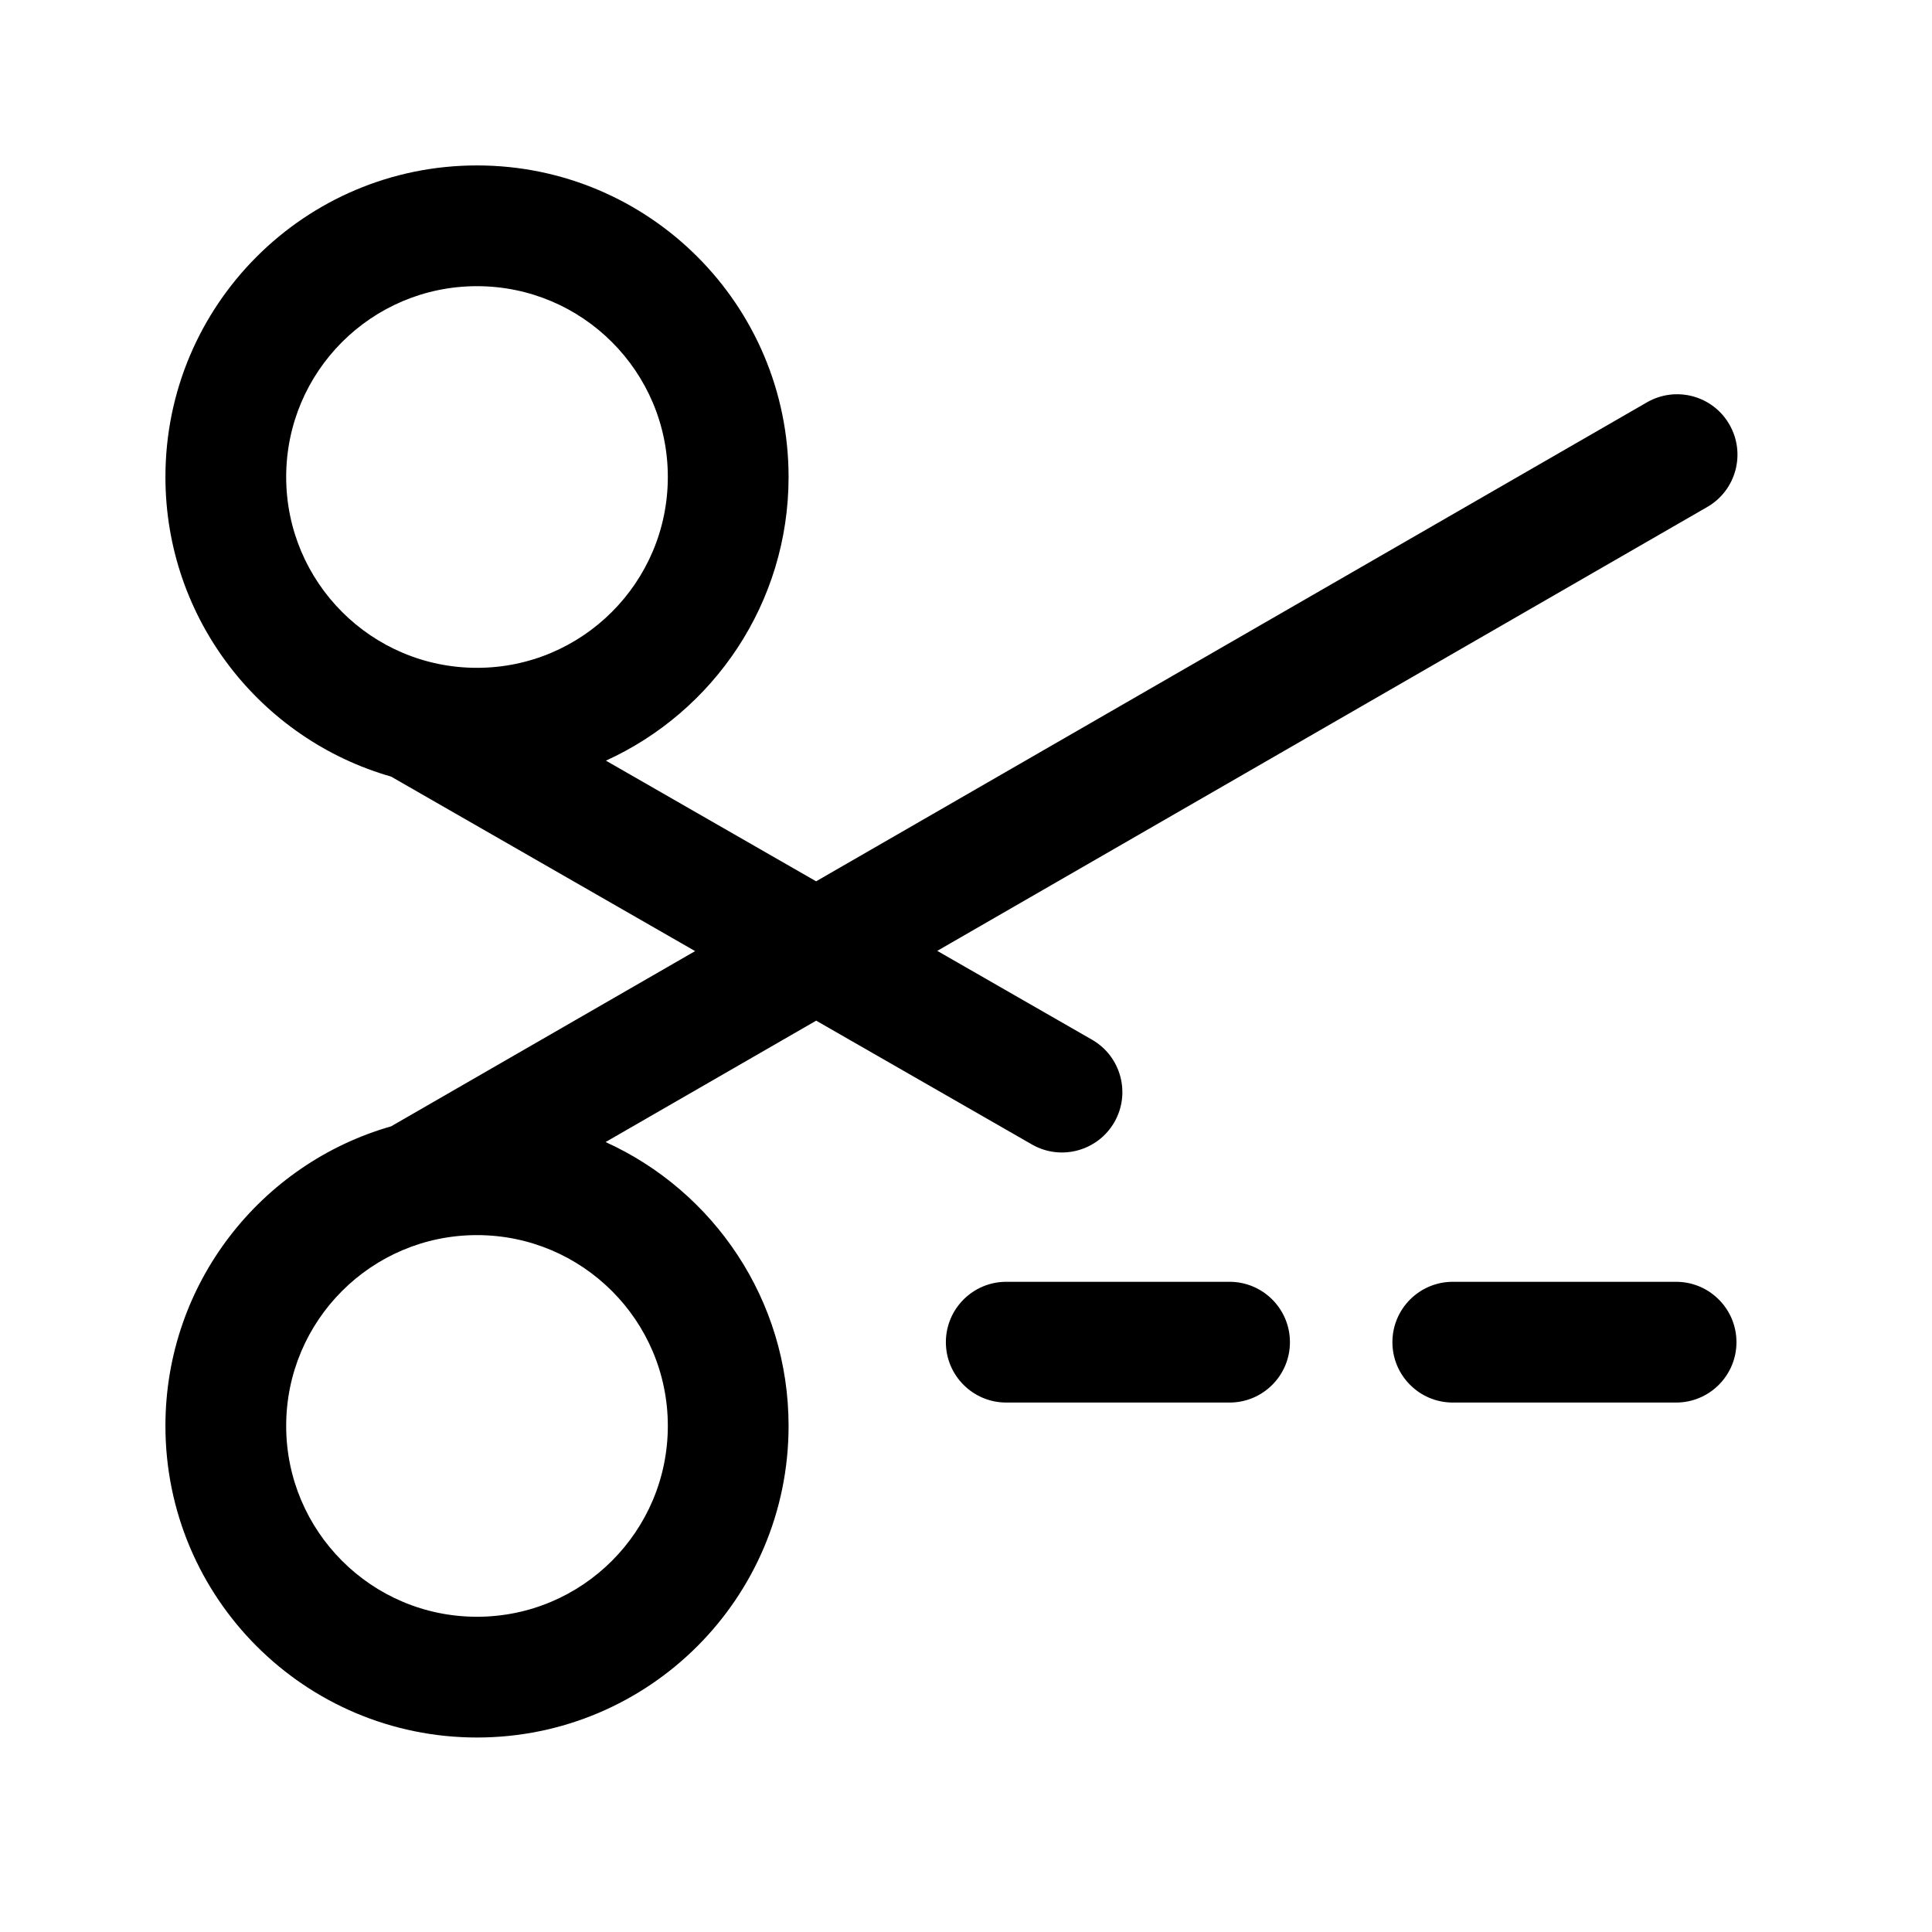 <svg width="24" height="24" viewBox="0 0 24 24" fill="none" xmlns="http://www.w3.org/2000/svg">
<path fill-rule="evenodd" clip-rule="evenodd" d="M3.555 5.925C3.555 4.616 4.616 3.555 5.925 3.555C7.234 3.555 8.296 4.616 8.296 5.925C8.296 7.234 7.234 8.296 5.925 8.296C4.616 8.296 3.555 7.234 3.555 5.925ZM5.925 2.055C3.788 2.055 2.055 3.788 2.055 5.925C2.055 7.693 3.24 9.184 4.858 9.647L8.635 11.815L4.858 13.992C3.239 14.455 2.055 15.946 2.055 17.713C2.055 19.851 3.788 21.584 5.925 21.584C8.063 21.584 9.796 19.851 9.796 17.713C9.796 16.145 8.863 14.795 7.523 14.187L10.139 12.679L12.819 14.217C13.178 14.423 13.636 14.299 13.843 13.94C14.049 13.581 13.925 13.122 13.566 12.916L11.643 11.812L21.208 6.298C21.567 6.091 21.69 5.632 21.483 5.273C21.277 4.914 20.818 4.791 20.459 4.998L10.138 10.948L7.527 9.449C8.865 8.84 9.796 7.491 9.796 5.925C9.796 3.788 8.063 2.055 5.925 2.055ZM12.5 15.923C12.086 15.923 11.75 16.259 11.75 16.673C11.75 17.087 12.086 17.423 12.5 17.423H15.274C15.688 17.423 16.024 17.087 16.024 16.673C16.024 16.259 15.688 15.923 15.274 15.923H12.5ZM18.047 15.923C17.633 15.923 17.297 16.259 17.297 16.673C17.297 17.087 17.633 17.423 18.047 17.423H20.821C21.235 17.423 21.571 17.087 21.571 16.673C21.571 16.259 21.235 15.923 20.821 15.923H18.047ZM3.555 17.713C3.555 16.404 4.616 15.343 5.925 15.343C7.234 15.343 8.296 16.404 8.296 17.713C8.296 19.022 7.234 20.084 5.925 20.084C4.616 20.084 3.555 19.022 3.555 17.713Z" fill="black"/>
</svg>
